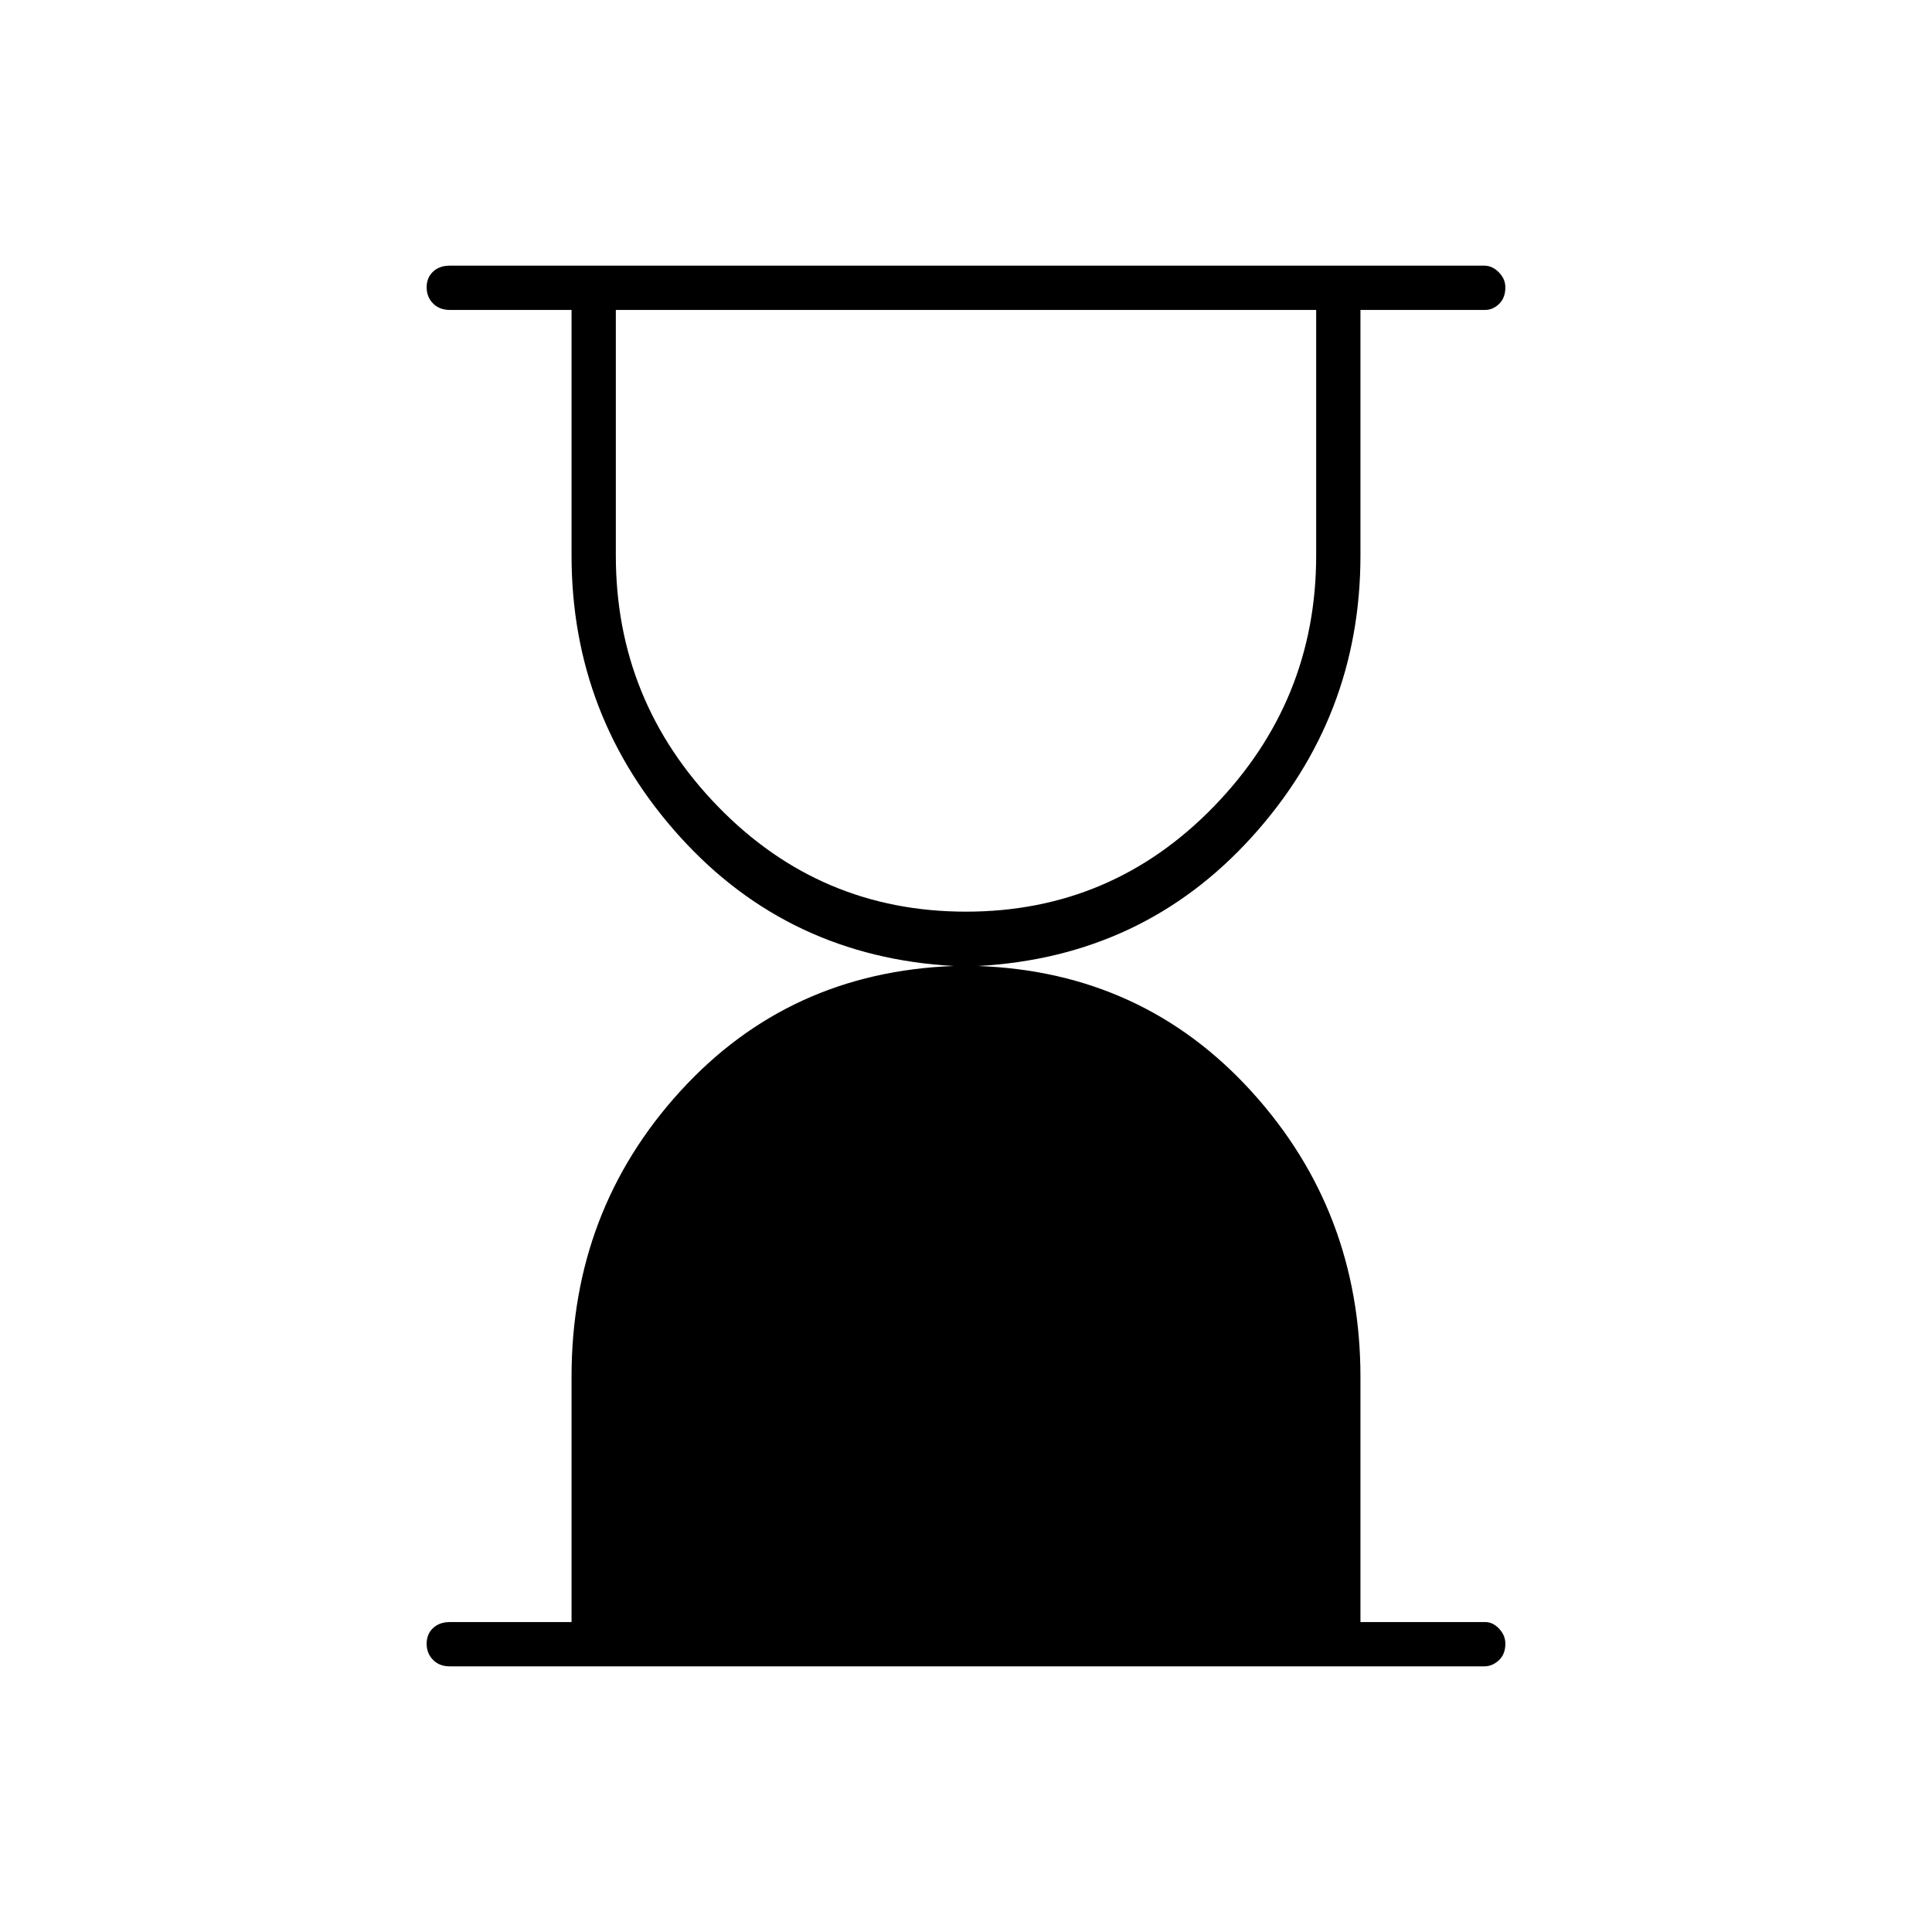 <svg xmlns="http://www.w3.org/2000/svg" height="48" viewBox="0 -960 960 960" width="48"><path d="M480-507q72.5 0 123.25-52.36T654-684v-122H306v122q0 72.5 50.75 124.75T480-507ZM223.5-132q-5.18 0-8.34-3.23t-3.16-8q0-4.77 3.16-7.77t8.34-3H284v-121.99q0-82.51 54-141.76Q392-477 474-480q-82-4.5-136-64.07-54-59.57-54-139.93v-122h-60.5q-5.18 0-8.34-3.23t-3.16-8q0-4.77 3.16-7.77t8.34-3h514q4.02 0 7.26 3.3 3.24 3.31 3.24 7.43 0 5.27-3.09 8.27-3.1 3-6.91 3h-62v122q0 80.36-54 139.93Q568-484.5 486-480q82 3 136 62.49 54 59.5 54 141.84V-154h62q3.81 0 6.91 3.3 3.09 3.31 3.09 7.43 0 5.27-3.24 8.27t-7.26 3h-514Z"/></svg>